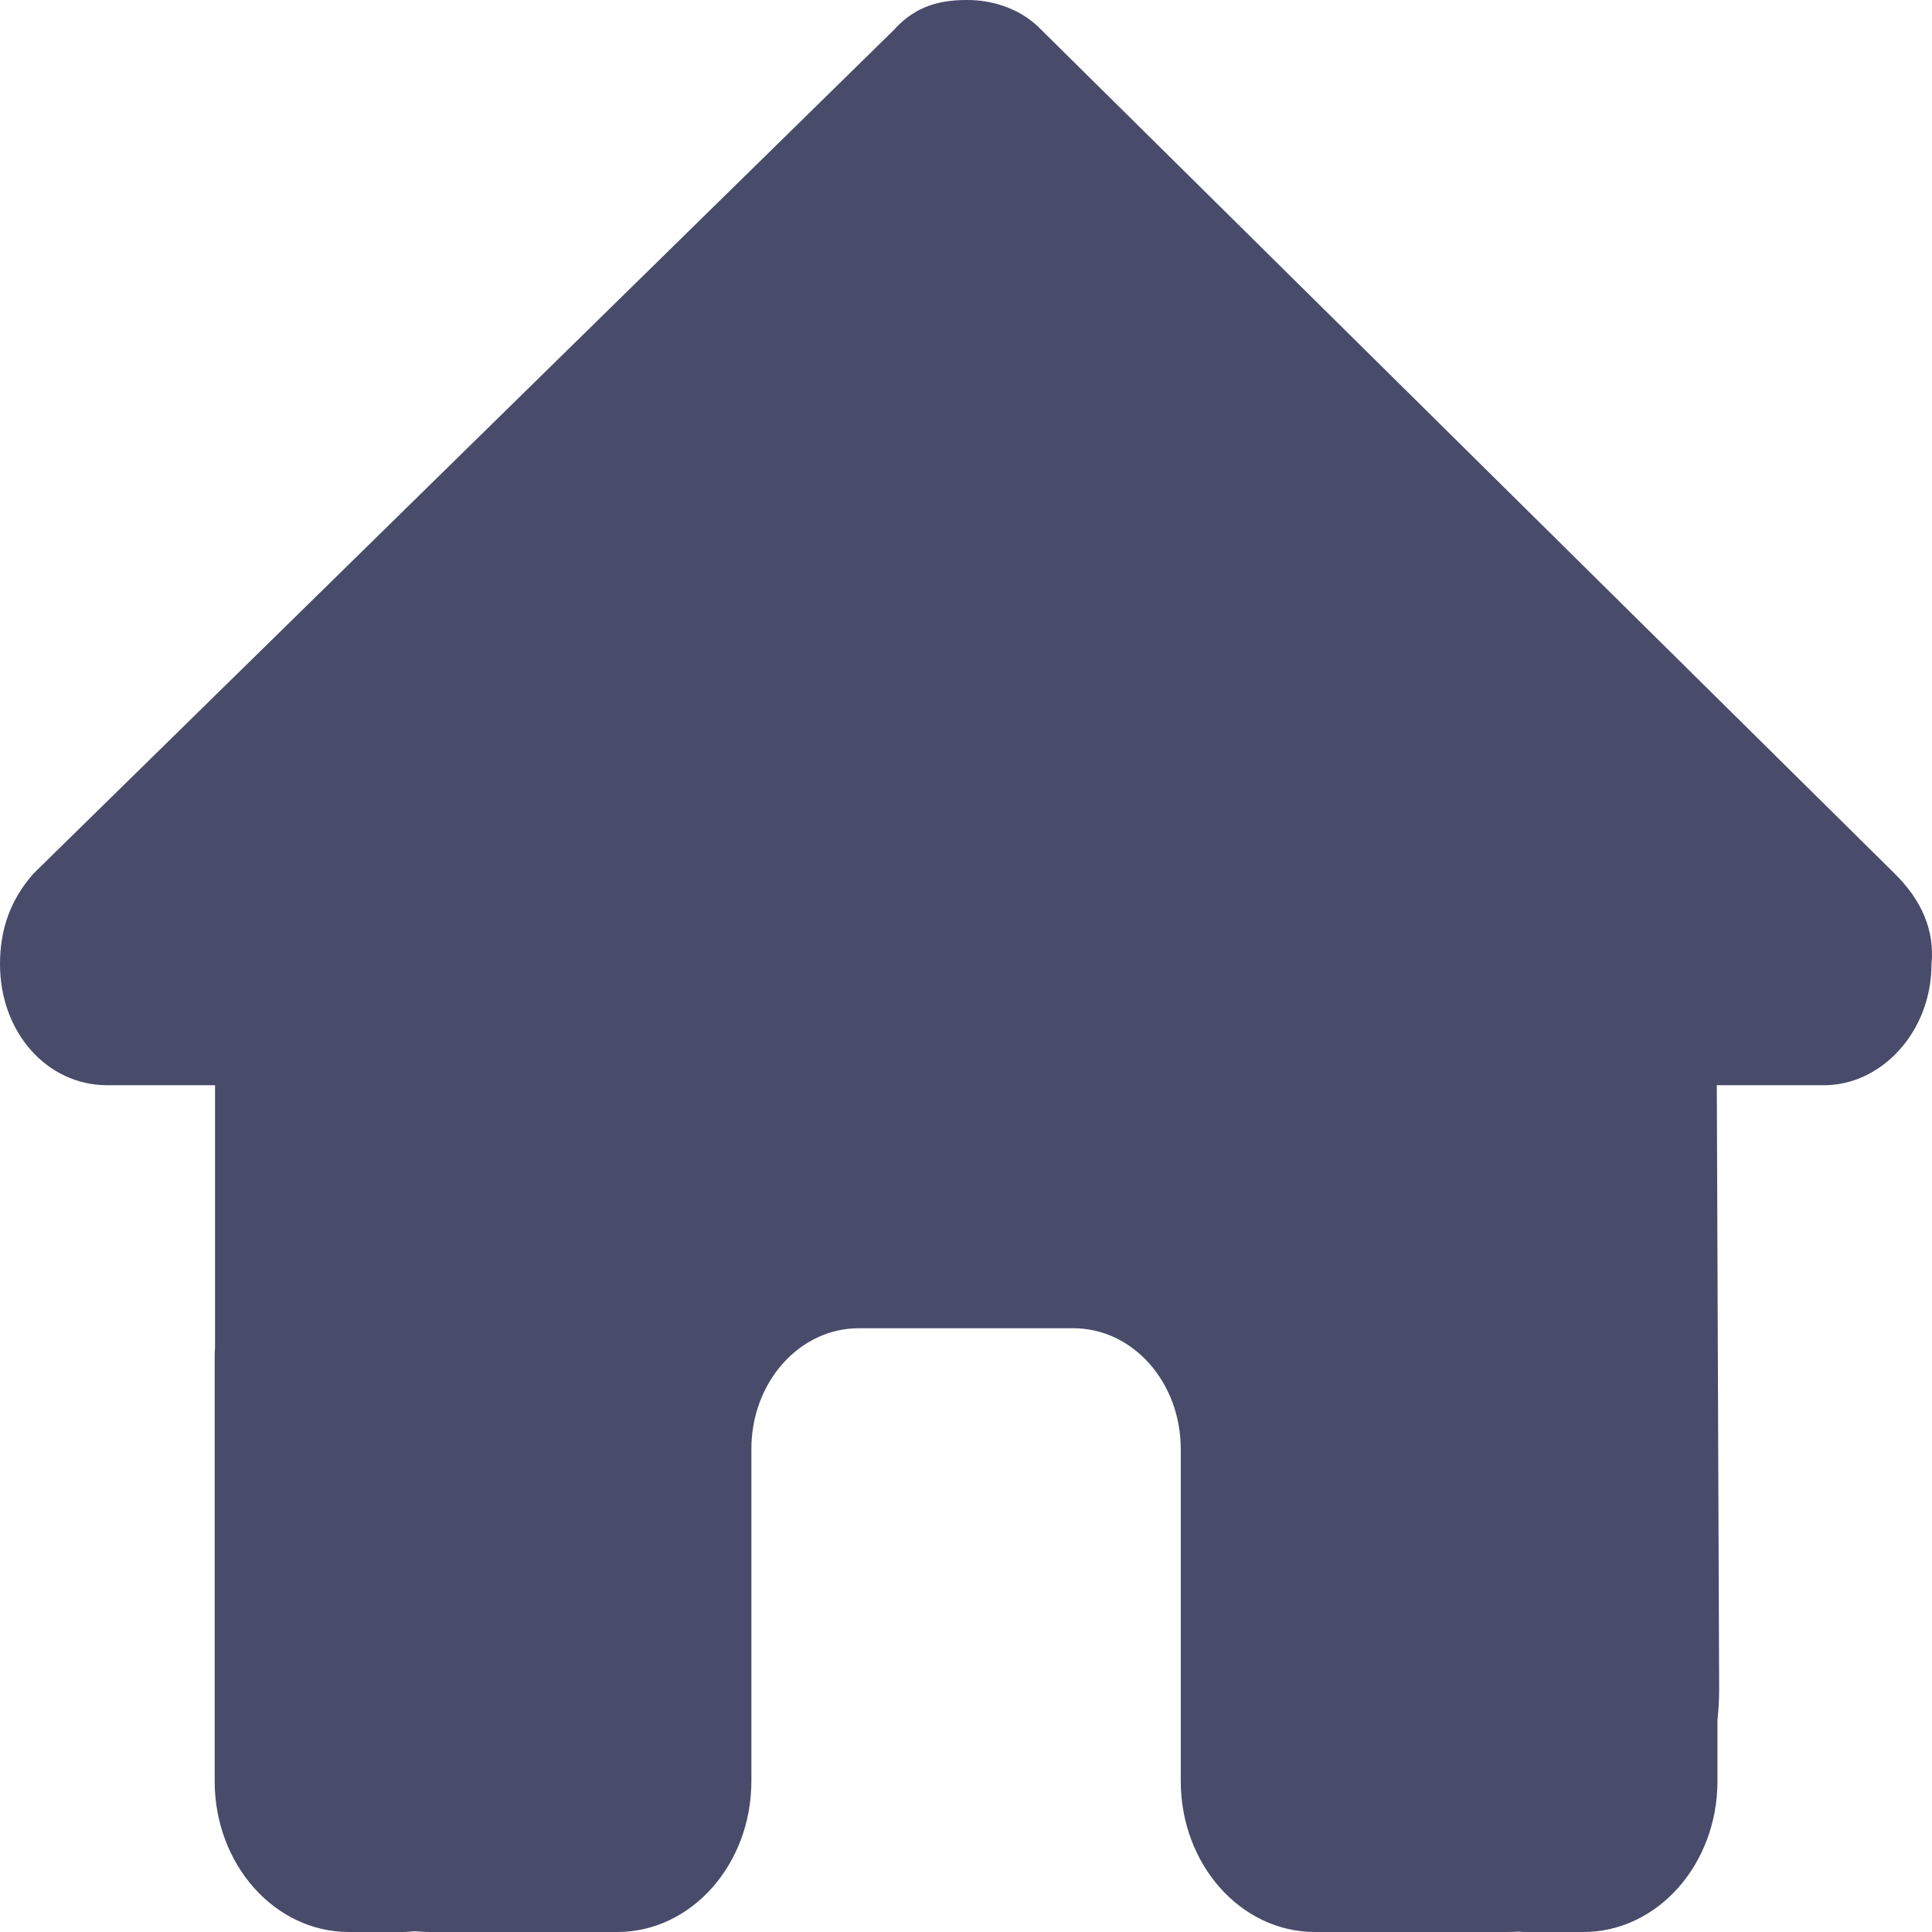 <svg width="70" height="70" viewBox="0 0 70 70" fill="none" xmlns="http://www.w3.org/2000/svg">
<path d="M69.982 34.932C69.982 37.393 68.159 39.32 66.092 39.32H62.203L62.288 61.223C62.288 61.592 62.264 61.961 62.227 62.33V64.531C62.227 67.553 60.052 70 57.366 70H55.421C55.288 70 55.154 70 55.02 69.986C54.85 70 54.68 70 54.51 70H50.56H47.643C44.957 70 42.781 67.553 42.781 64.531V61.25V52.5C42.781 50.08 41.043 48.125 38.892 48.125H31.114C28.962 48.125 27.224 50.08 27.224 52.5V61.25V64.531C27.224 67.553 25.049 70 22.363 70H19.446H15.569C15.387 70 15.204 69.986 15.022 69.973C14.876 69.986 14.73 70 14.585 70H12.64C9.954 70 7.778 67.553 7.778 64.531V49.219C7.778 49.096 7.778 48.959 7.791 48.836V39.32H3.889C1.702 39.32 0 37.406 0 34.932C0 33.701 0.365 32.607 1.215 31.65L32.378 1.094C33.228 0.137 34.201 0 35.052 0C35.902 0 36.875 0.273 37.604 0.957L68.645 31.65C69.617 32.607 70.103 33.701 69.982 34.932Z" fill="#484B6A"/>
</svg>
